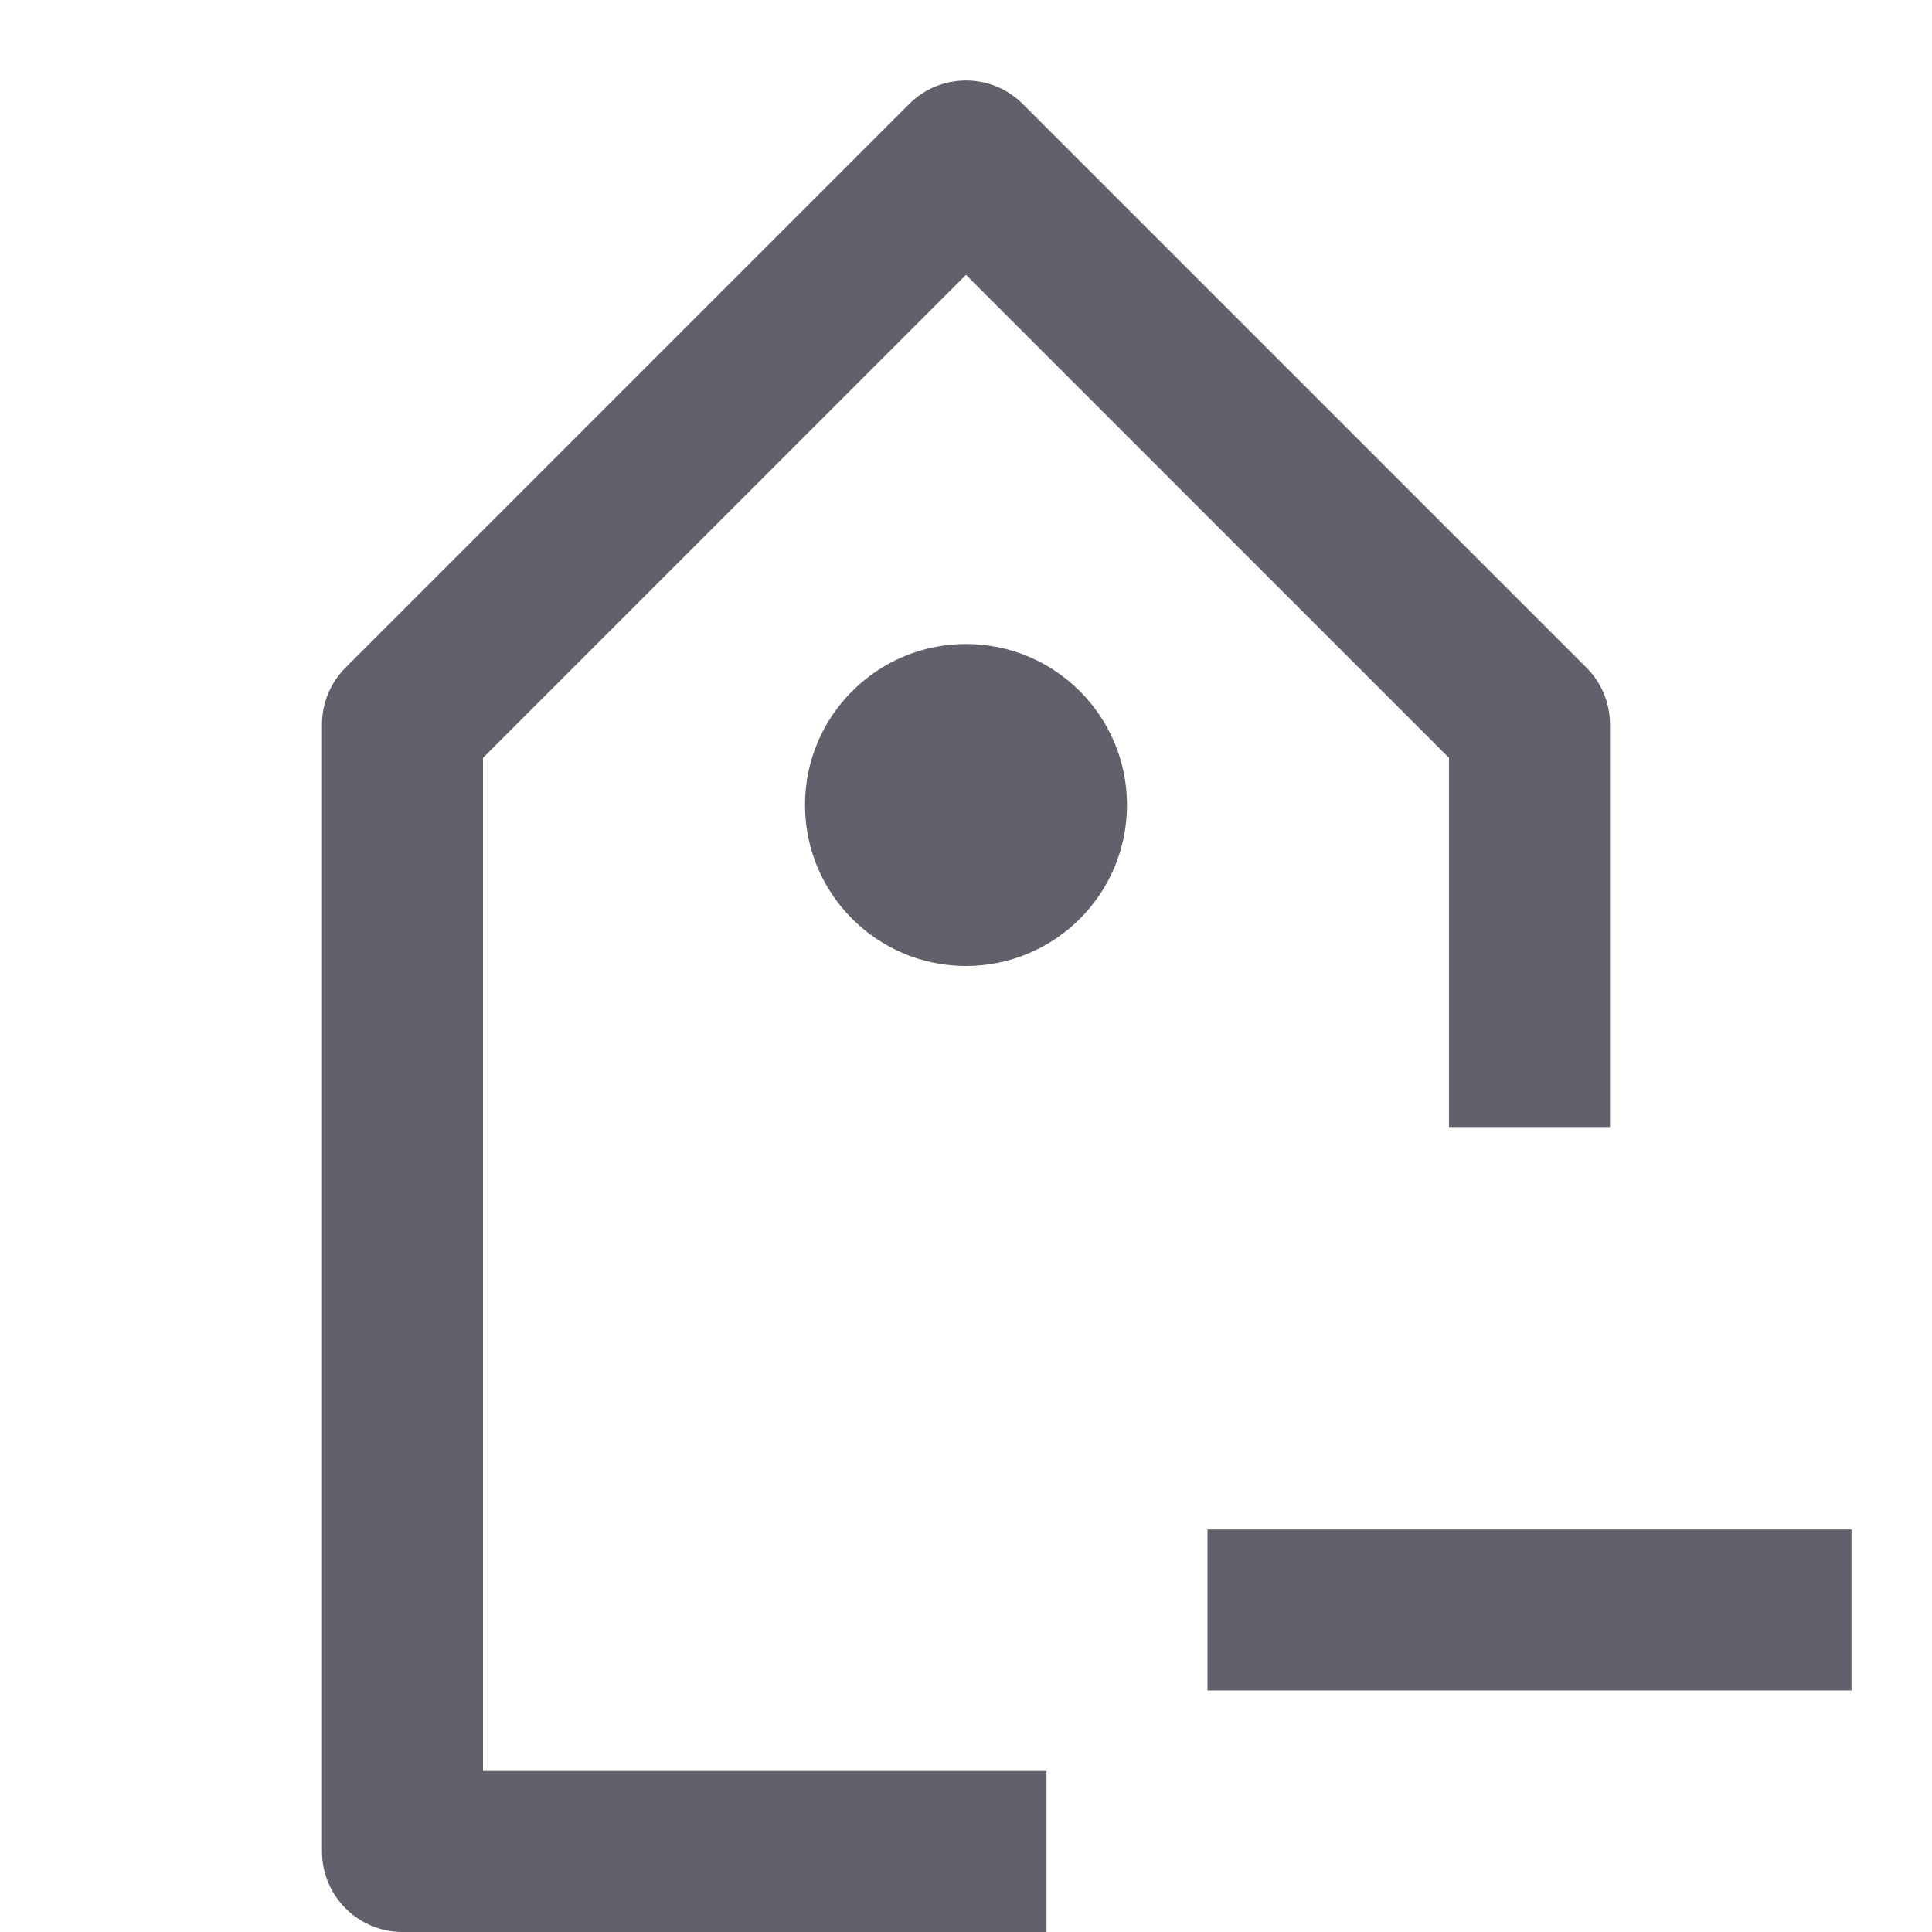 <svg xmlns="http://www.w3.org/2000/svg" height="24" width="24" viewBox="0 0 24 24"><path fill="#61616b" d="M6,9.414l6-6l6,6V14h2V9c0-0.266-0.105-0.52-0.293-0.707l-7-7c-0.391-0.391-1.023-0.391-1.414,0l-7,7 C4.105,8.48,4,8.734,4,9v14c0,0.553,0.448,1,1,1h8v-2H6V9.414z"></path> <circle fill="#61616b" cx="12" cy="10" r="2"></circle> <rect data-color="color-2" x="15" y="19" fill="#61616b" width="8" height="2"></rect></svg>